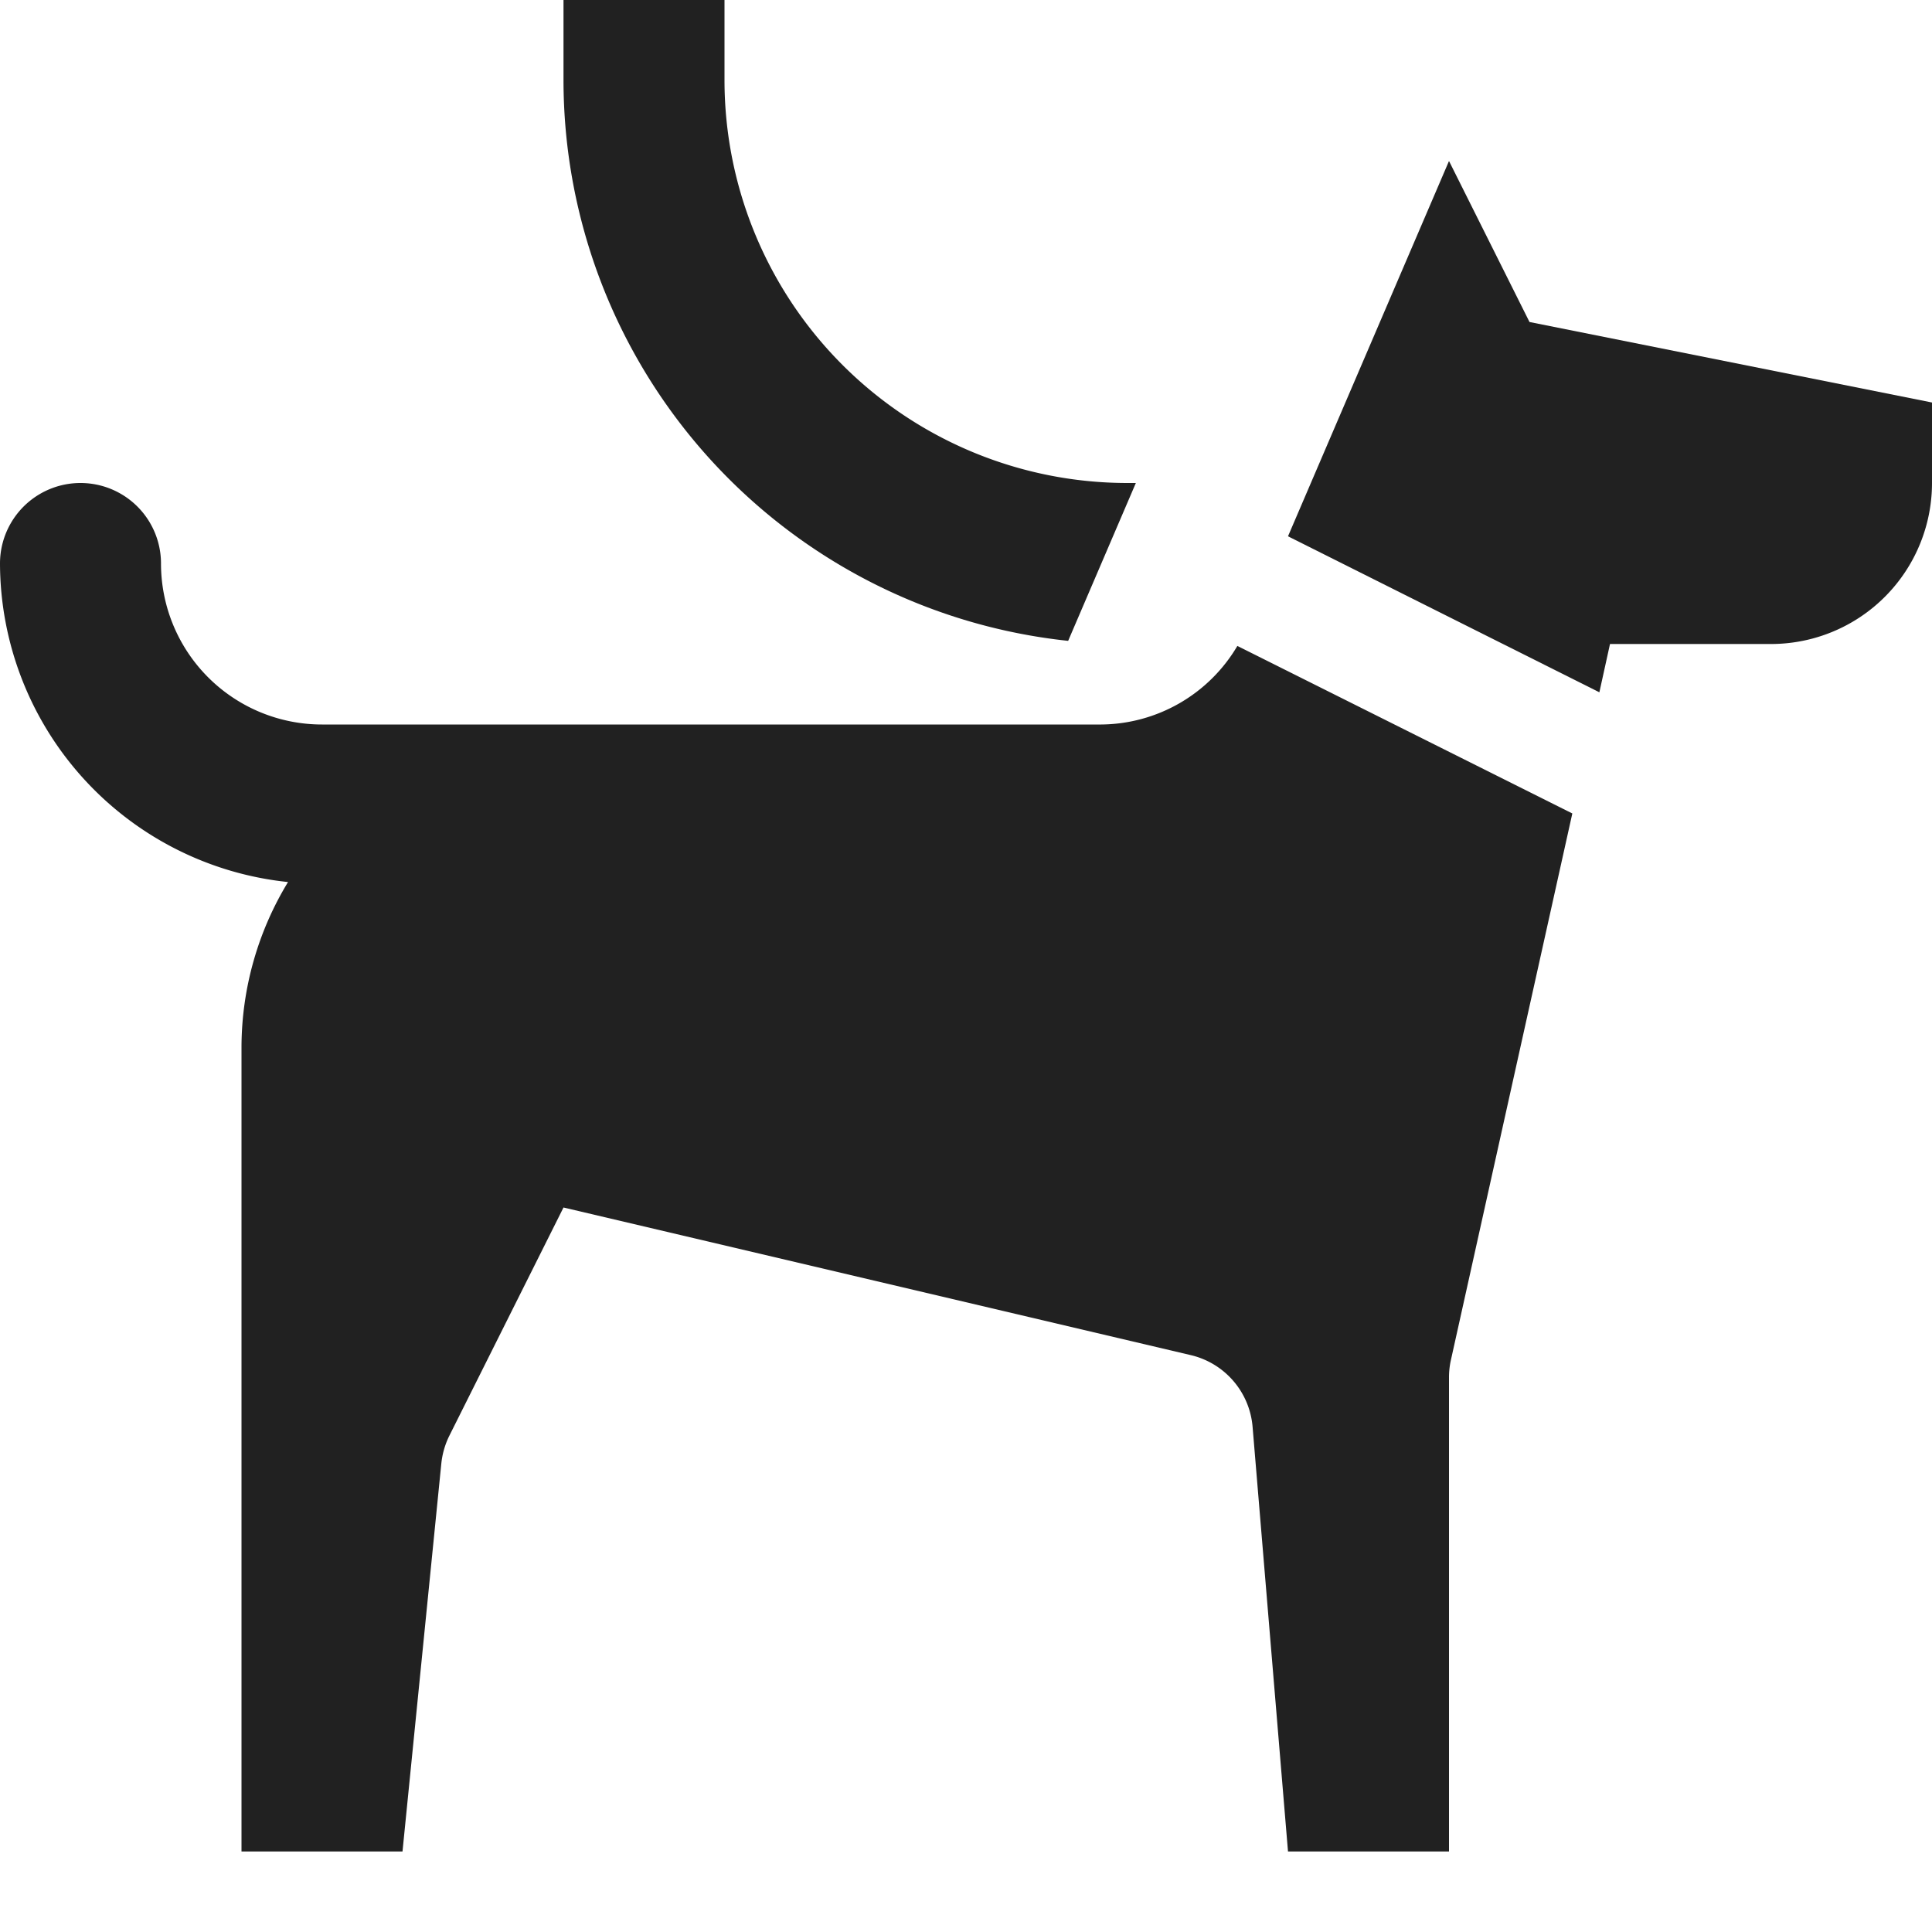 <svg xmlns="http://www.w3.org/2000/svg" height="24" width="24" viewBox="0 0 24 24"><title>dog leash</title><g fill="#212121" class="nc-icon-wrapper"><path d="M15.371,8.024A1.982,1.982,0,0,1,13.681,9H4A2,2,0,0,1,2,7,1,1,0,0,0,0,7a3.99,3.99,0,0,0,3.578,3.957A3.961,3.961,0,0,0,3,13V23H5l.482-4.817a1.009,1.009,0,0,1,.1-.348L7,15l7.793,1.834a1,1,0,0,1,.767.89L16,23h2V17.11a.988.988,0,0,1,.024-.217l1.508-6.788Z" fill="#212121"></path><path d="M19,4,18,2,16,6.662,19.868,8.6,20,8h2a2,2,0,0,0,2-2V5Z" fill="#212121"></path><path d="M14.11,6H14A5.006,5.006,0,0,1,9,1V0H7V1a7.009,7.009,0,0,0,6.269,6.961Z" data-color="color-2"></path></g></svg>